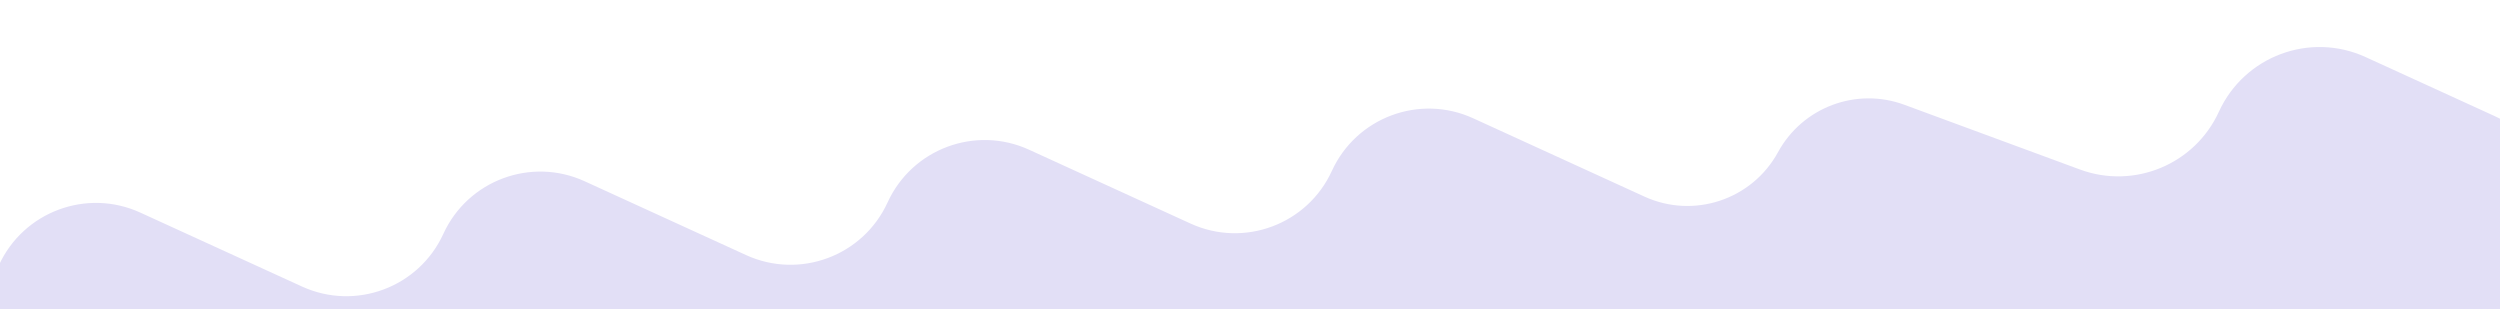 <svg width="1440" height="178" viewBox="0 0 1440 178" fill="none" xmlns="http://www.w3.org/2000/svg">
<g clip-path="url(#clip0_0_6280)">
<path d="M29.706 234.289C-1.182 220.173 -14.775 183.687 -0.652 152.802C13.469 121.922 49.949 108.336 80.829 122.457L173.952 165.041C204.804 179.149 241.251 165.575 255.358 134.724C269.466 103.872 305.913 90.299 336.765 104.407L429.764 146.934C460.648 161.057 497.132 147.469 511.255 116.586C525.377 85.702 561.862 72.115 592.745 86.237L685.745 128.764C716.596 142.872 753.043 129.299 767.151 98.447C781.259 67.596 817.705 54.023 848.557 68.13L947.208 113.242C975.593 126.222 1009.18 115.048 1024.14 87.651C1038.27 61.764 1069.24 50.144 1096.91 60.346L1198.06 97.642C1229.35 109.175 1264.23 94.658 1278.09 64.339C1292.74 32.32 1330.56 18.233 1362.58 32.874L1436.85 66.836C1476.99 85.192 1494.68 132.592 1476.38 172.759L1237.08 697.989C1218.75 738.228 1171.25 755.962 1131.03 737.583L29.706 234.289Z" fill="#E2DFF6"/>
</g>
<defs>
<clipPath id="clip0_0_6280">
<rect width="1559" height="249" fill="white" transform="translate(-38)"/>
</clipPath>
</defs>
</svg>
